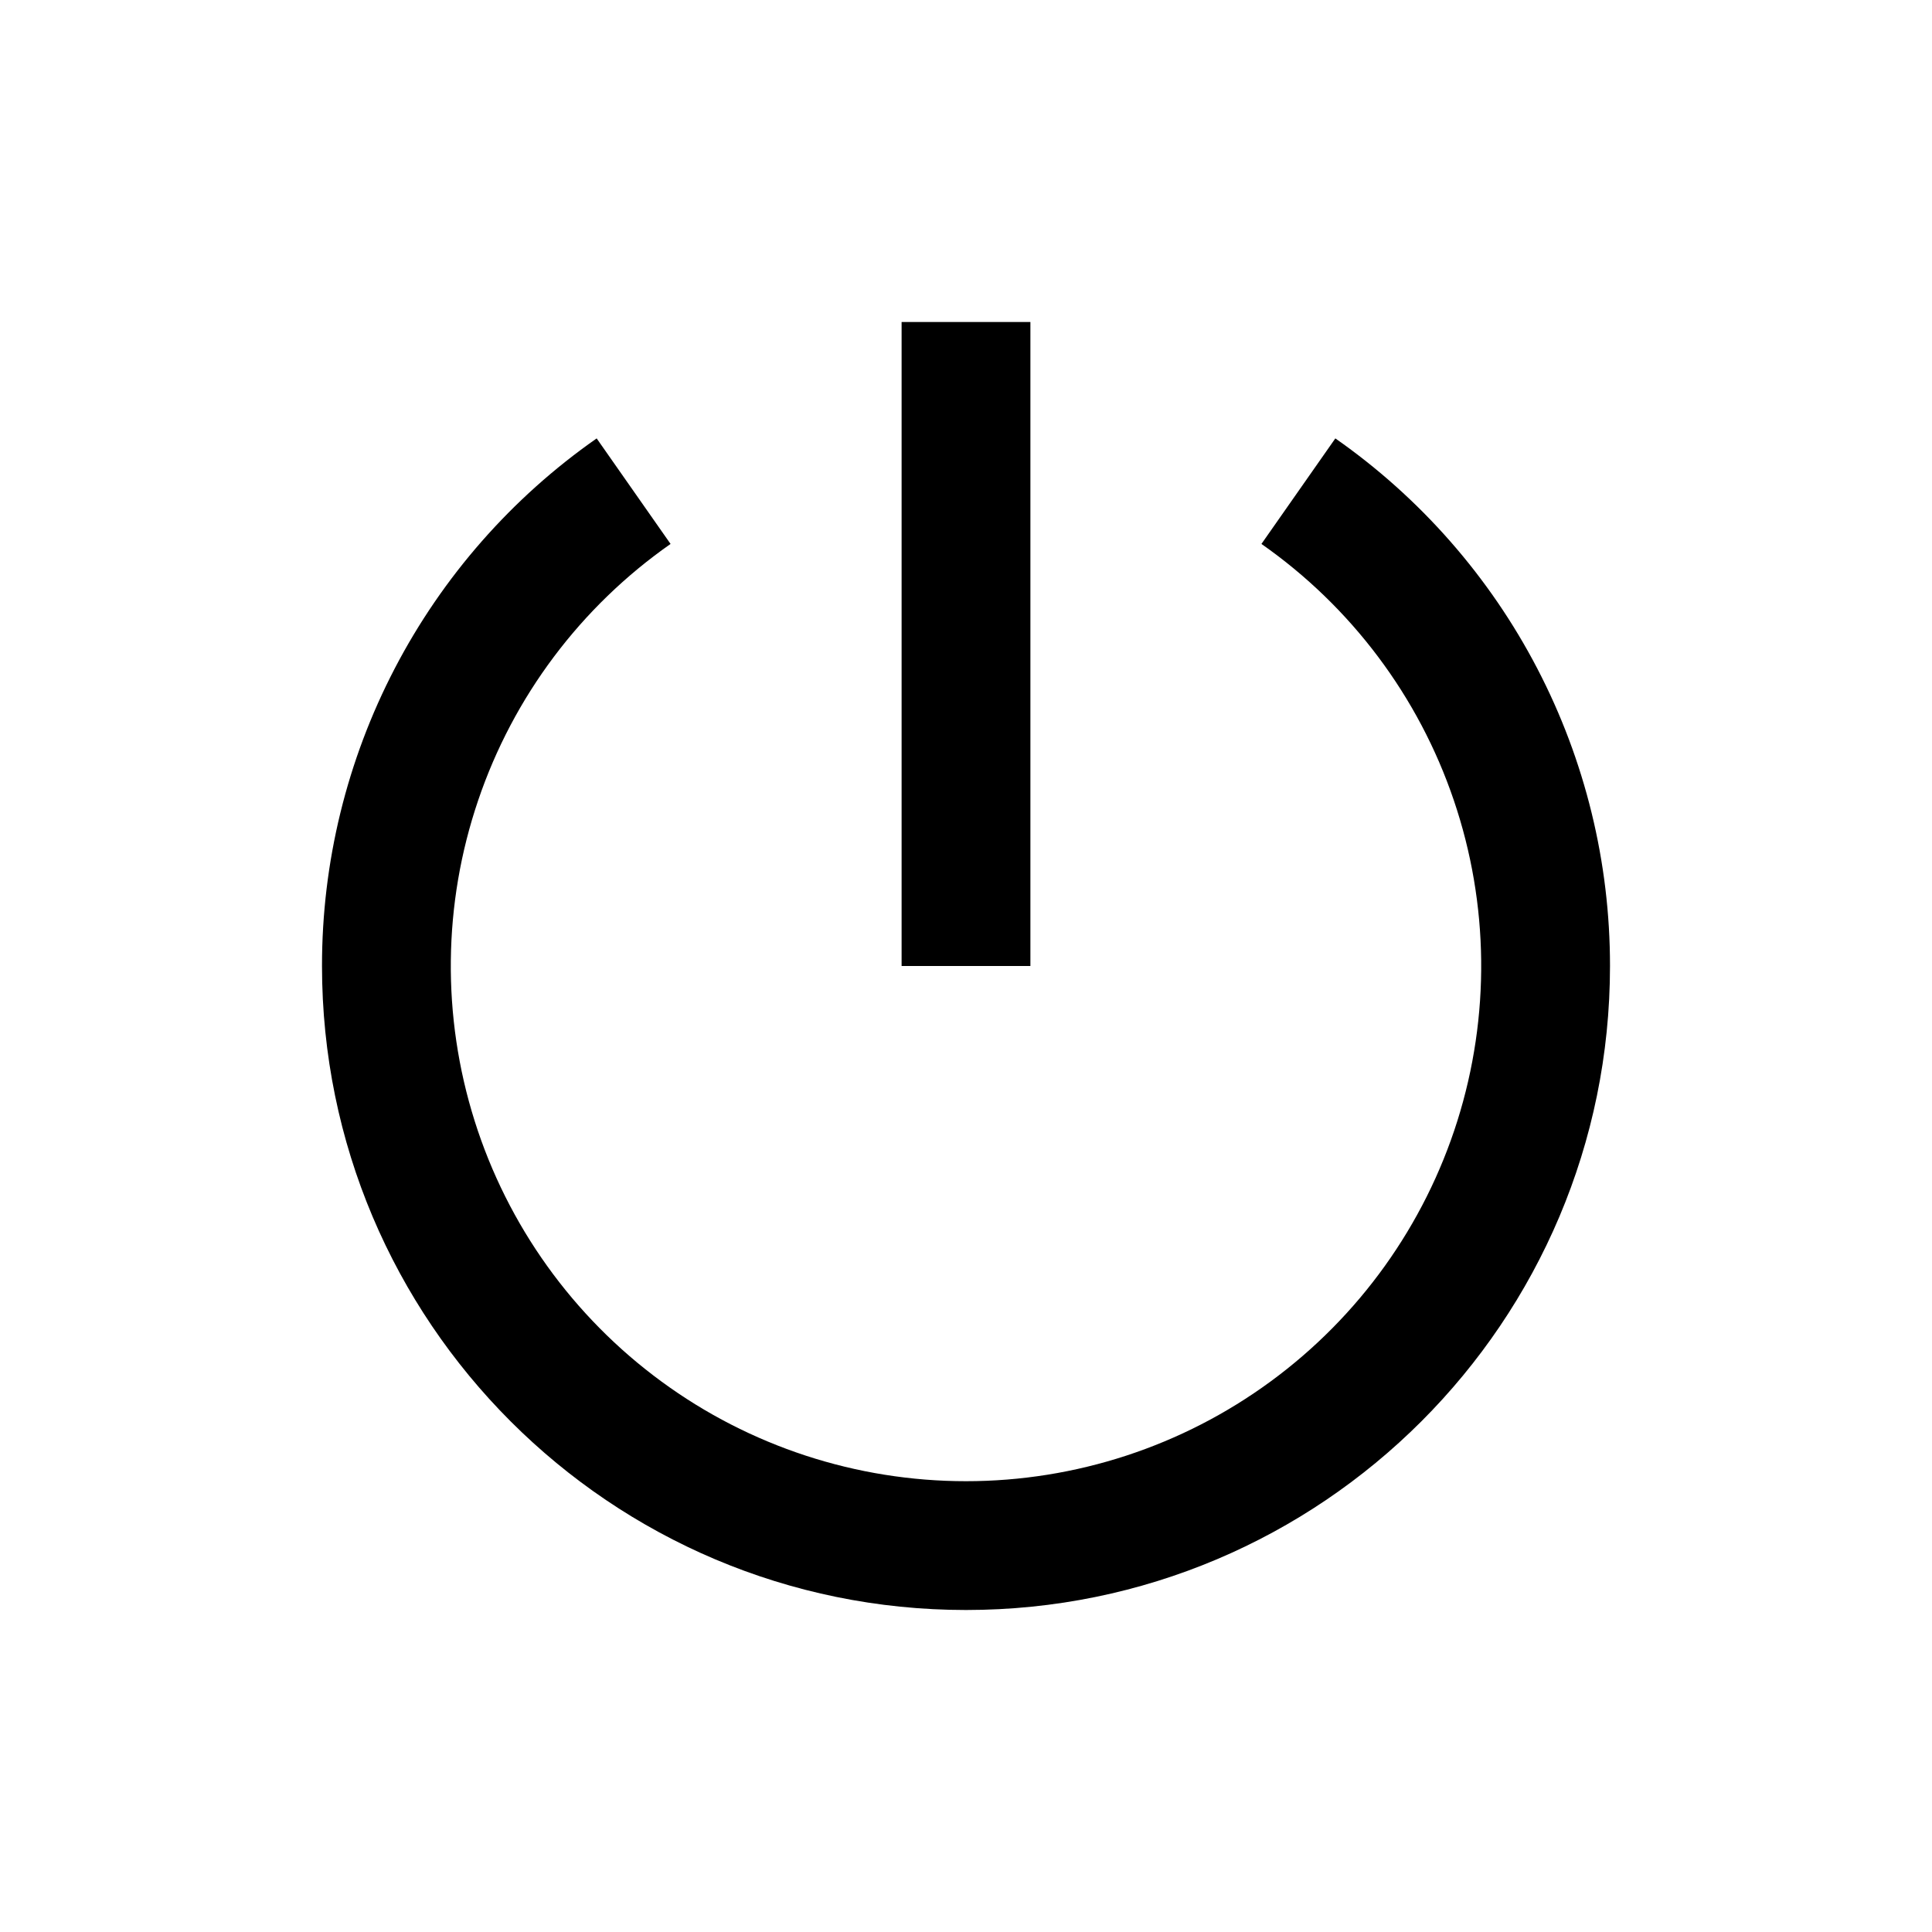 <svg width="24" height="24" viewBox="0 0 24 24" fill="none" xmlns="http://www.w3.org/2000/svg">
<path d="M7.412 5.446L8.33 6.757C7.215 7.537 6.377 8.653 5.94 9.942C5.502 11.231 5.487 12.626 5.896 13.924C6.305 15.222 7.118 16.356 8.216 17.161C9.313 17.966 10.639 18.4 12 18.4C13.361 18.4 14.687 17.966 15.784 17.161C16.882 16.356 17.695 15.222 18.104 13.924C18.513 12.626 18.498 11.231 18.06 9.942C17.623 8.653 16.785 7.537 15.67 6.757L16.588 5.446C17.642 6.183 18.503 7.164 19.097 8.305C19.691 9.446 20.001 10.713 20 12C20 16.418 16.418 20 12 20C7.582 20 4 16.418 4 12C3.999 10.713 4.309 9.446 4.903 8.305C5.497 7.164 6.358 6.183 7.412 5.446V5.446ZM11.2 12V4H12.8V12H11.2Z" fill="black"/>
</svg>
